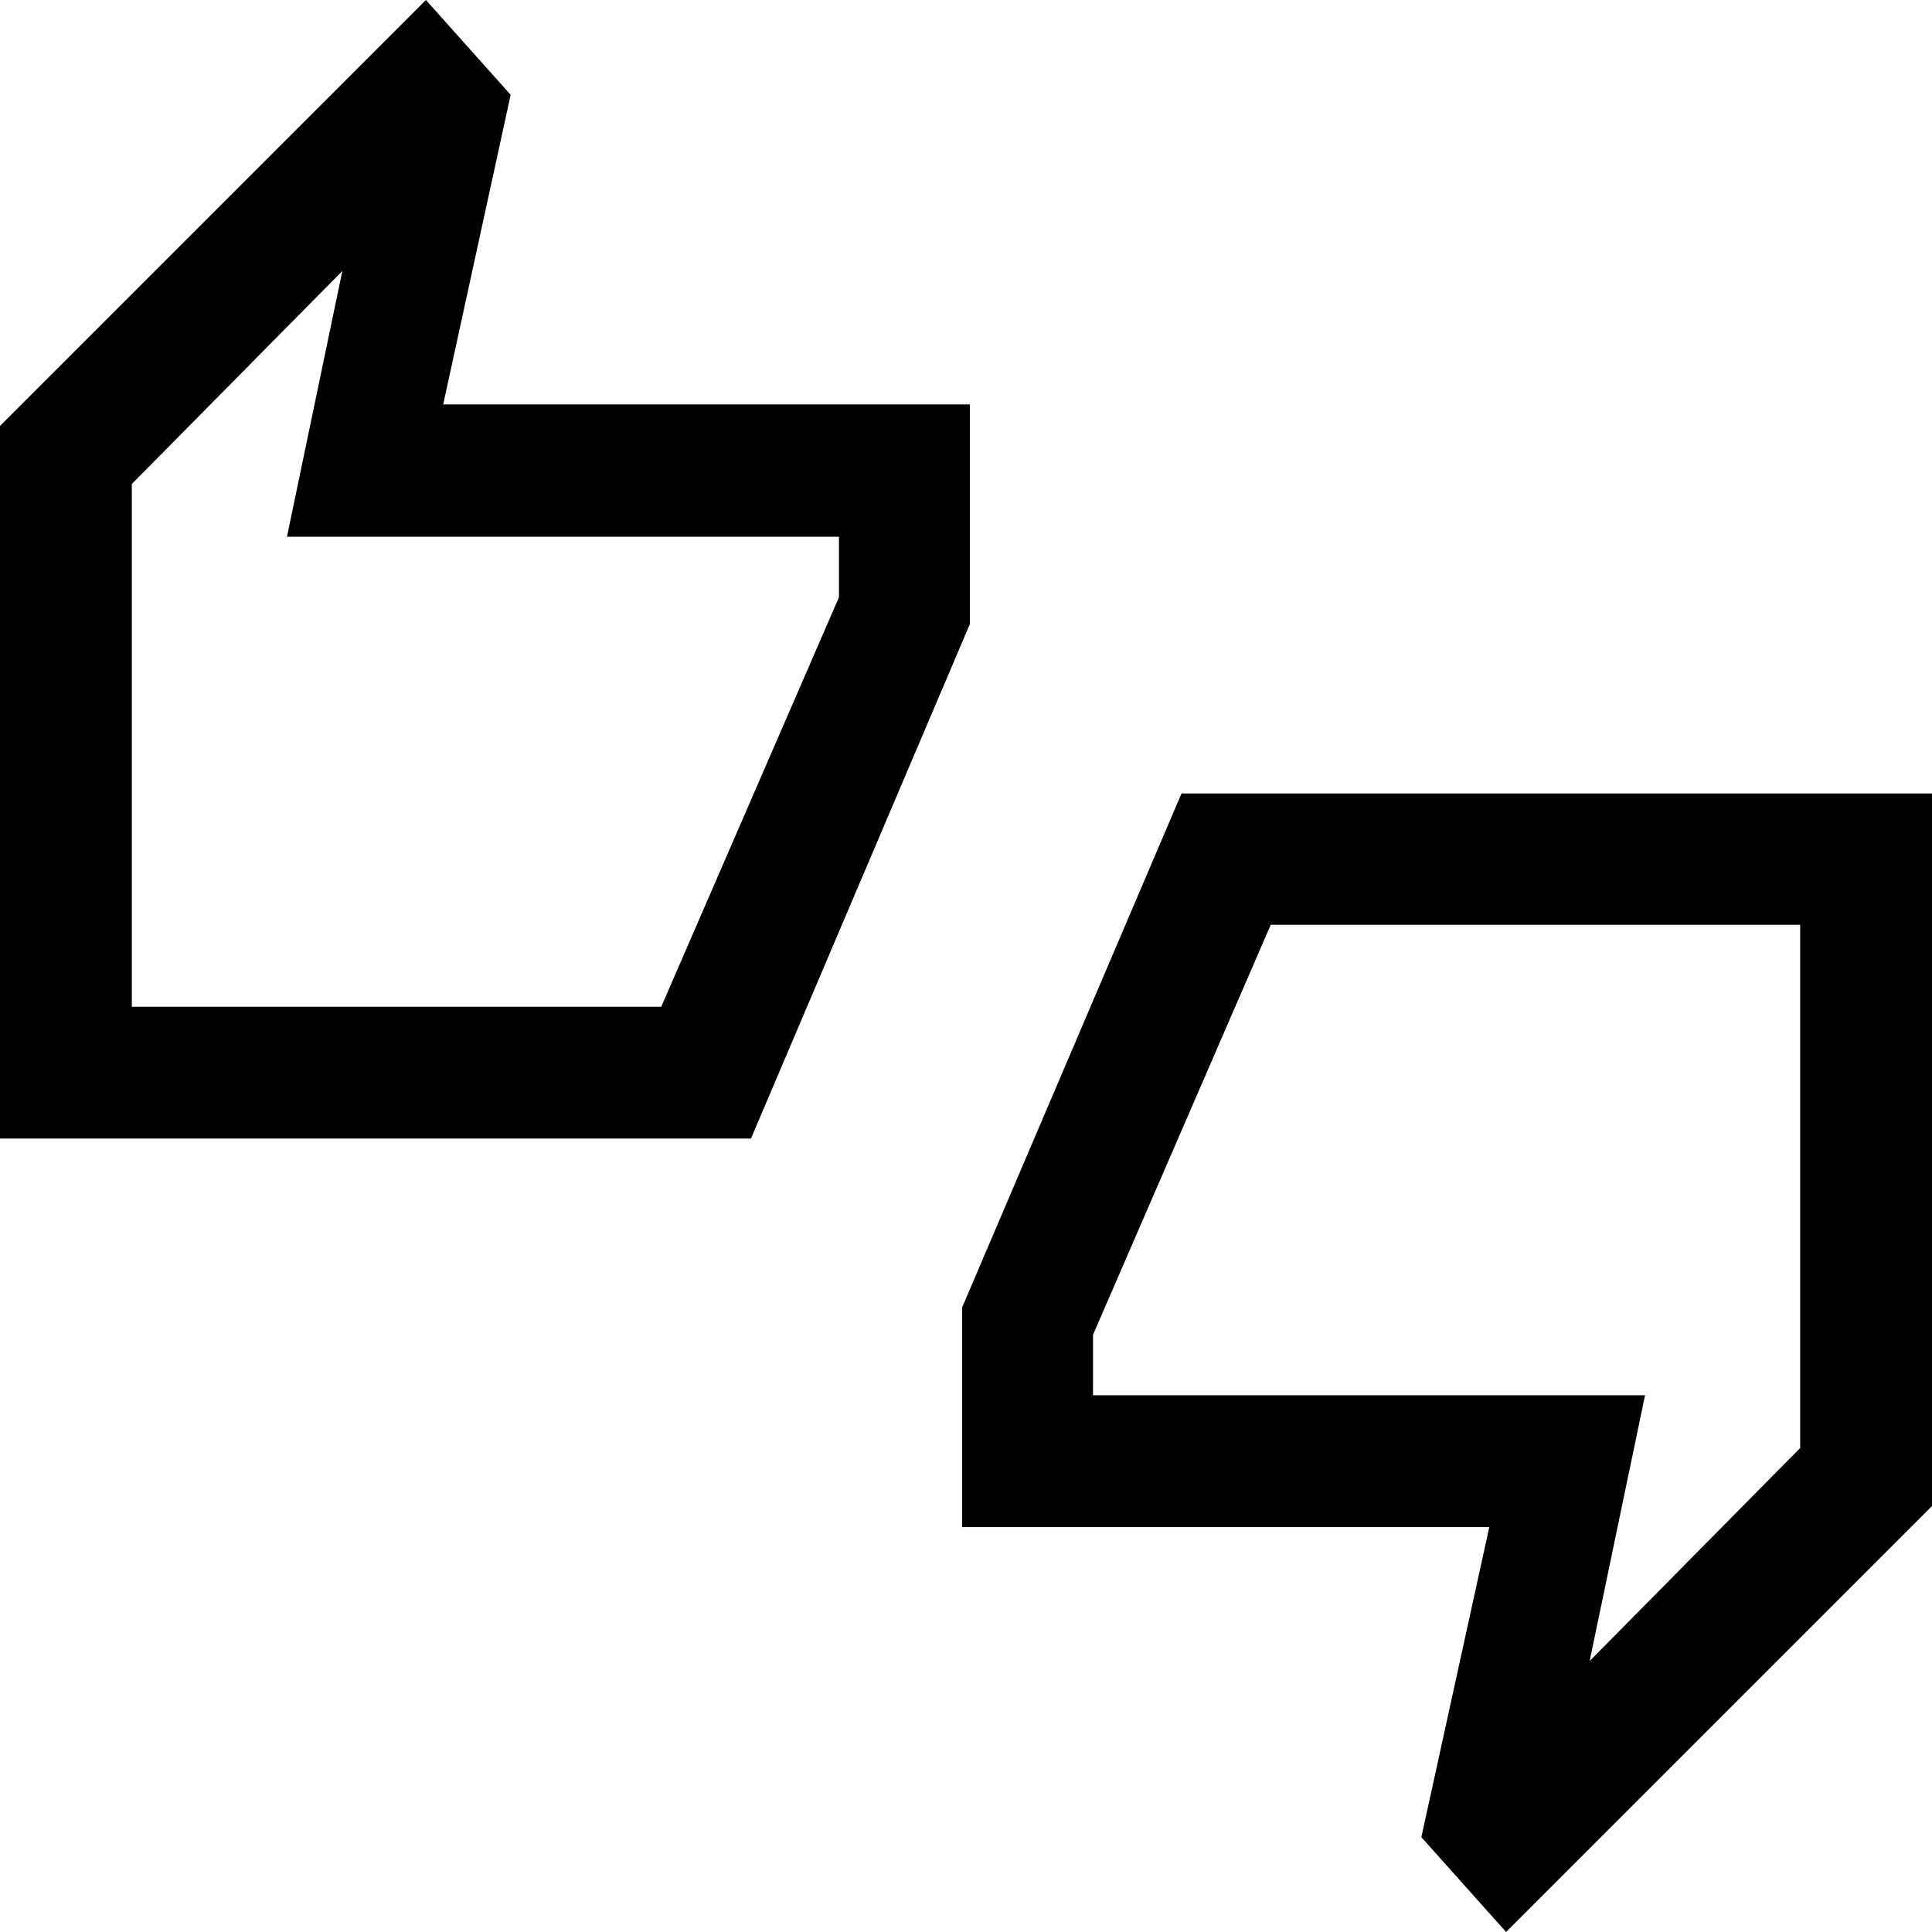 <svg xmlns="http://www.w3.org/2000/svg" width="48" height="48" viewBox="0 -960 960 960"><path d="M0-394.26v-354.11L211.63-960l42.11 47.11-33.52 153.85h261.69v109.17L373.15-394.26H0Zm65.5-65.5h263.07l88.32-203.5v-30.04h-274.3l27.52-132.05L65.5-719.5v259.74ZM748.37 0l-42.11-47.11 33.76-154.09H478.09v-109.17l109-255.37H960v354.11L748.37 0Zm41.52-134.65L894.5-240.5v-259.98H631.43l-88.32 203.74v30.04h274.3l-27.52 132.05ZM65.5-459.76V-719.5v259.74Zm829 219.26v-259.98 259.98Z"/></svg>